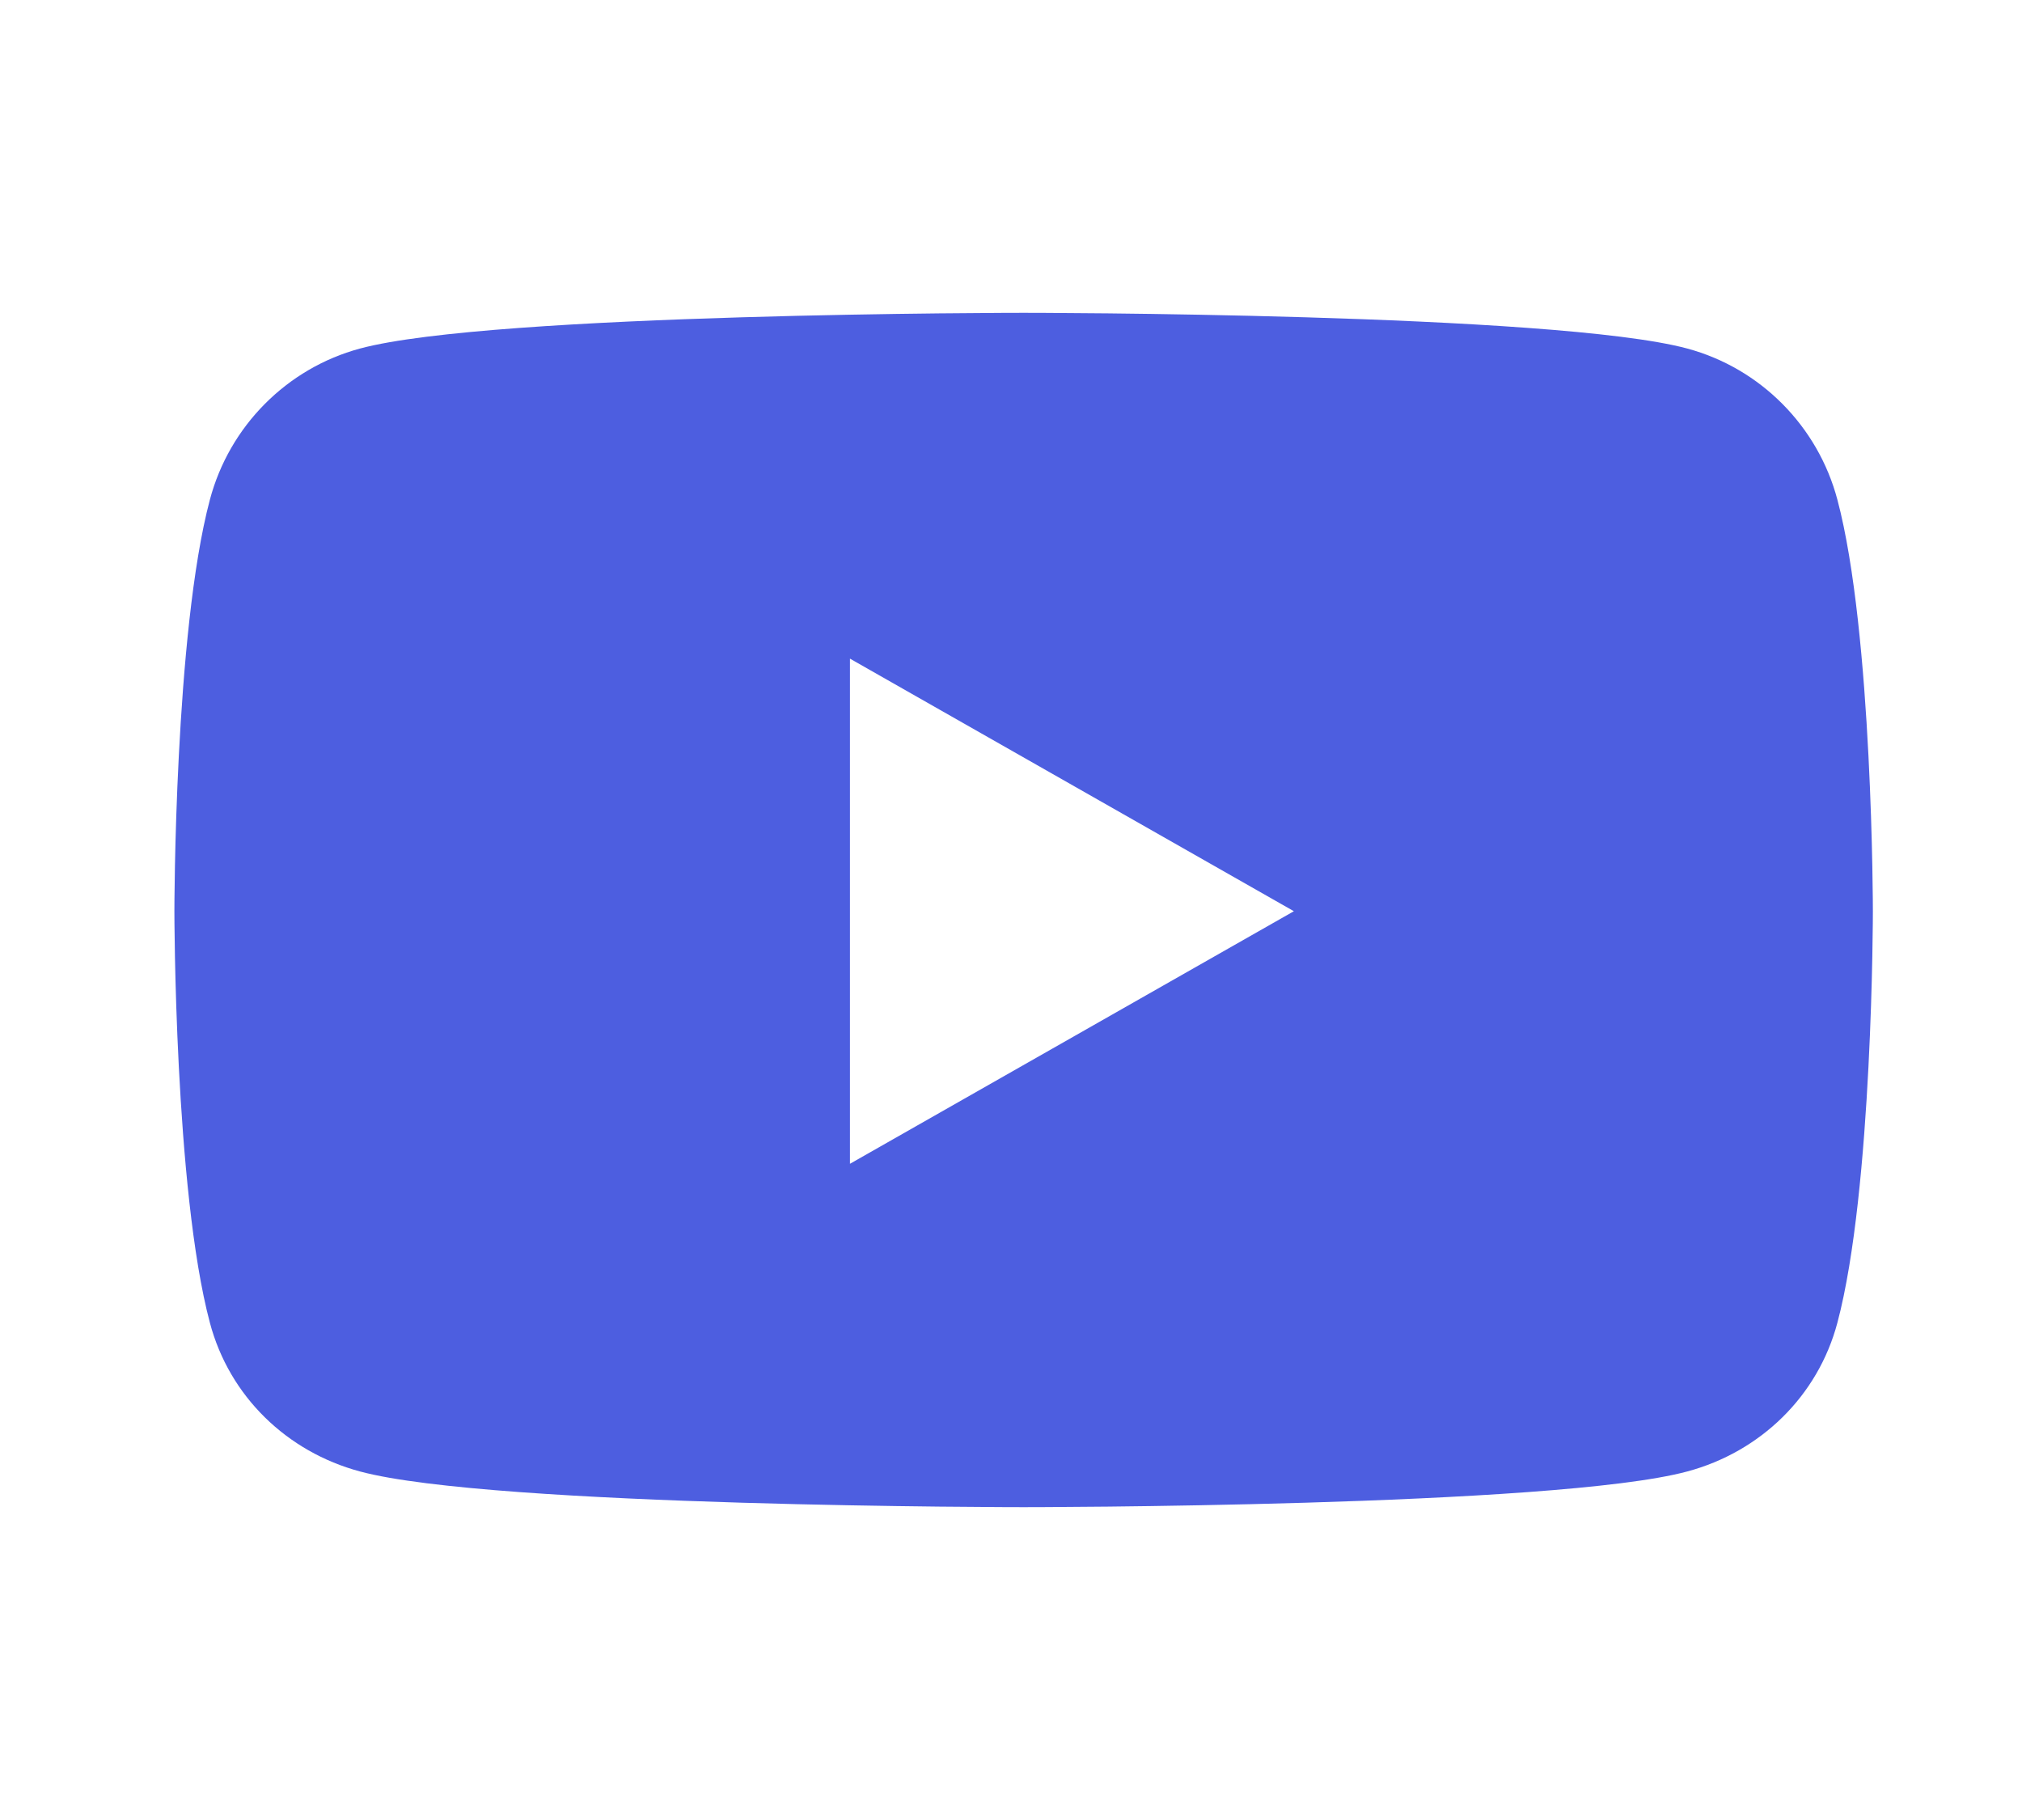 <!-- Generated by IcoMoon.io -->
<svg version="1.1" xmlns="http://www.w3.org/2000/svg" width="20" height="18" viewBox="0 0 20 18">
<title>youtube</title>
<path fill="#4d5ee0" d="M18.174 4.942c-0.193-0.728-0.762-1.3-1.485-1.495-1.31-0.353-6.564-0.353-6.564-0.353s-5.253 0-6.564 0.353c-0.723 0.195-1.292 0.767-1.485 1.495-0.351 1.319-0.351 4.070-0.351 4.070s0 2.751 0.351 4.070c0.193 0.728 0.762 1.277 1.485 1.471 1.31 0.353 6.564 0.353 6.564 0.353s5.253 0 6.564-0.353c0.723-0.194 1.292-0.744 1.485-1.471 0.351-1.319 0.351-4.070 0.351-4.070s0-2.751-0.351-4.070zM8.407 11.51v-4.996l4.391 2.498-4.391 2.498z"></path>
</svg>

